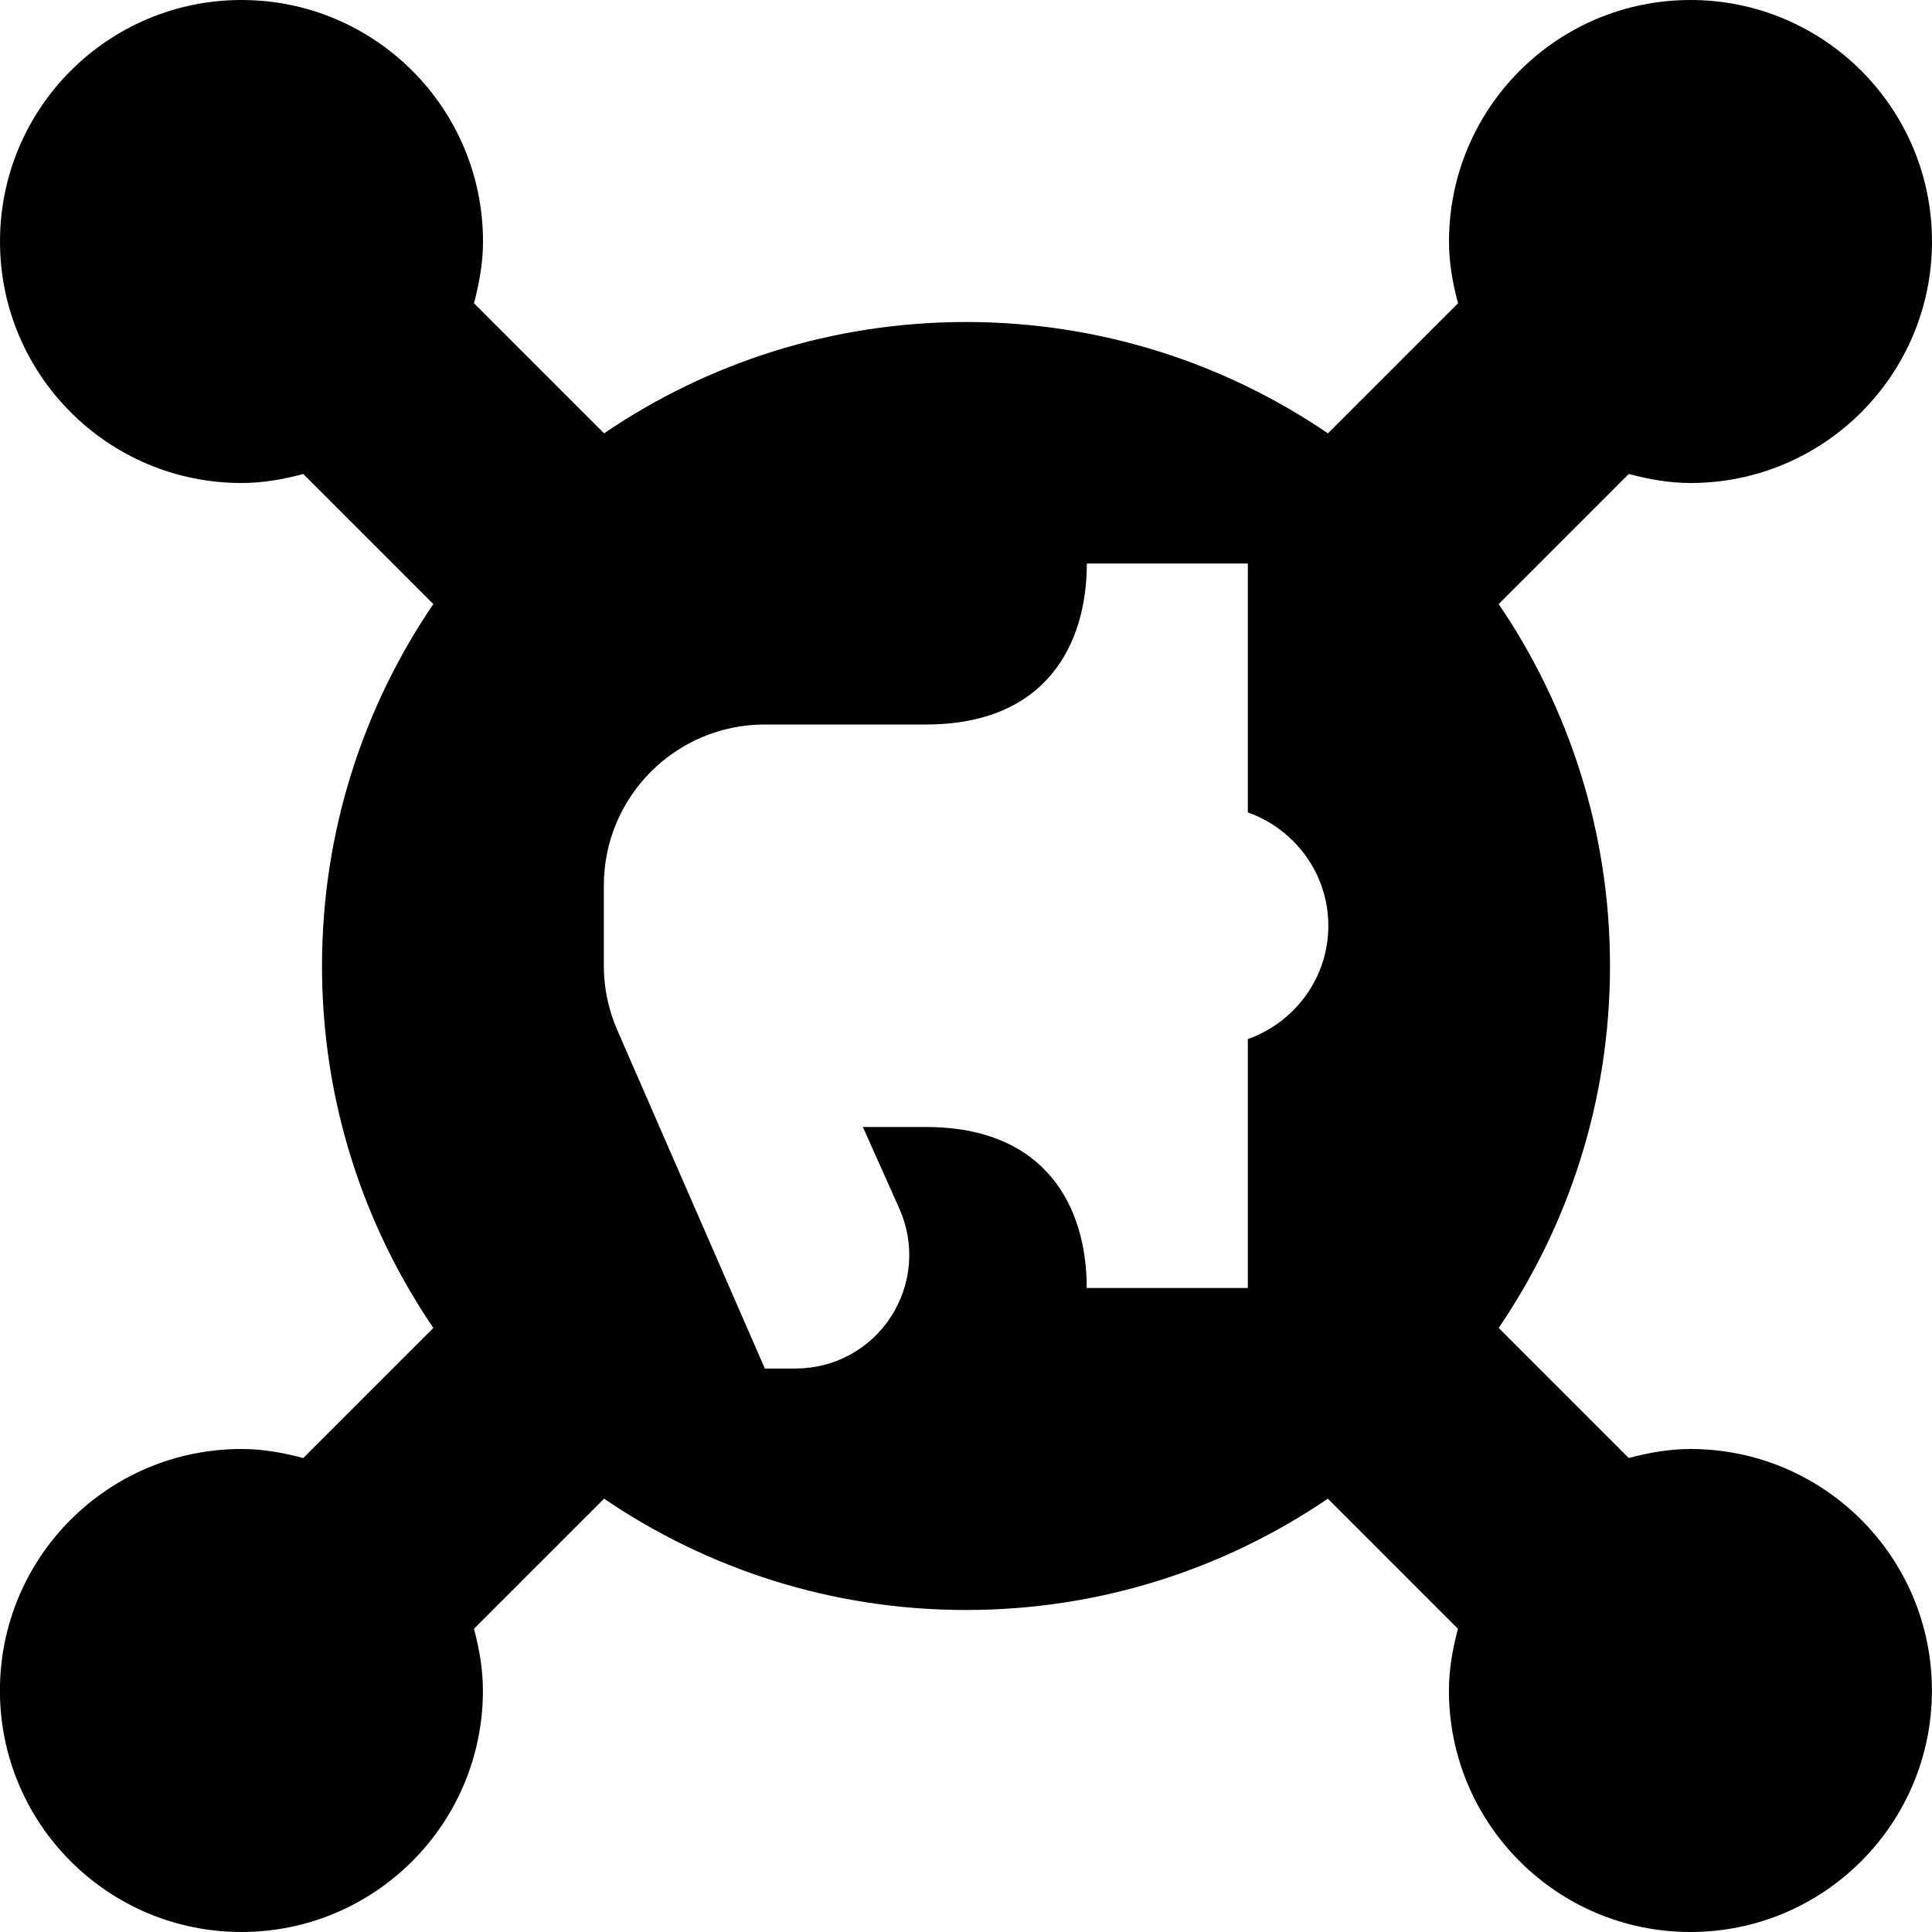 <svg id="Layer_1" viewBox="0 0 24 24" xmlns="http://www.w3.org/2000/svg" data-name="Layer 1"><path d="m21 18c-.267 0-.521.046-.767.112l-1.616-1.616c.872-1.281 1.383-2.829 1.383-4.496s-.511-3.214-1.383-4.496l1.616-1.616c.246.065.5.112.767.112 1.657 0 3-1.343 3-3s-1.343-3-3-3-3 1.343-3 3c0 .267.046.521.112.767l-1.616 1.616c-1.281-.872-2.829-1.383-4.496-1.383s-3.214.511-4.496 1.383l-1.616-1.616c.065-.246.112-.5.112-.767 0-1.657-1.343-3-3-3s-3 1.343-3 3 1.343 3 3 3c.267 0 .521-.046.767-.112l1.616 1.616c-.872 1.281-1.383 2.829-1.383 4.496s.511 3.214 1.383 4.496l-1.616 1.616c-.246-.065-.501-.112-.768-.112-1.657 0-3 1.343-3 3s1.343 3 3 3 3-1.343 3-3c0-.267-.046-.521-.111-.767l1.616-1.616c1.281.872 2.828 1.383 4.495 1.383s3.214-.511 4.496-1.383l1.616 1.616c-.065.246-.112.5-.112.767 0 1.657 1.343 3 3 3s3-1.343 3-3-1.343-3-3-3zm-5.5-2h-2c0-1-.5-2-2-2h-.781l.454 1.016c.195.438.155.94-.106 1.342s-.703.642-1.183.642h-.383l-1.833-4.204c-.106-.244-.167-.513-.167-.796v-1c0-1.105.895-2 2-2h2c1.5 0 2-1 2-2h2v3.092c.581.207 1 .757 1 1.408s-.419 1.201-1 1.408v3.092z"/></svg>
